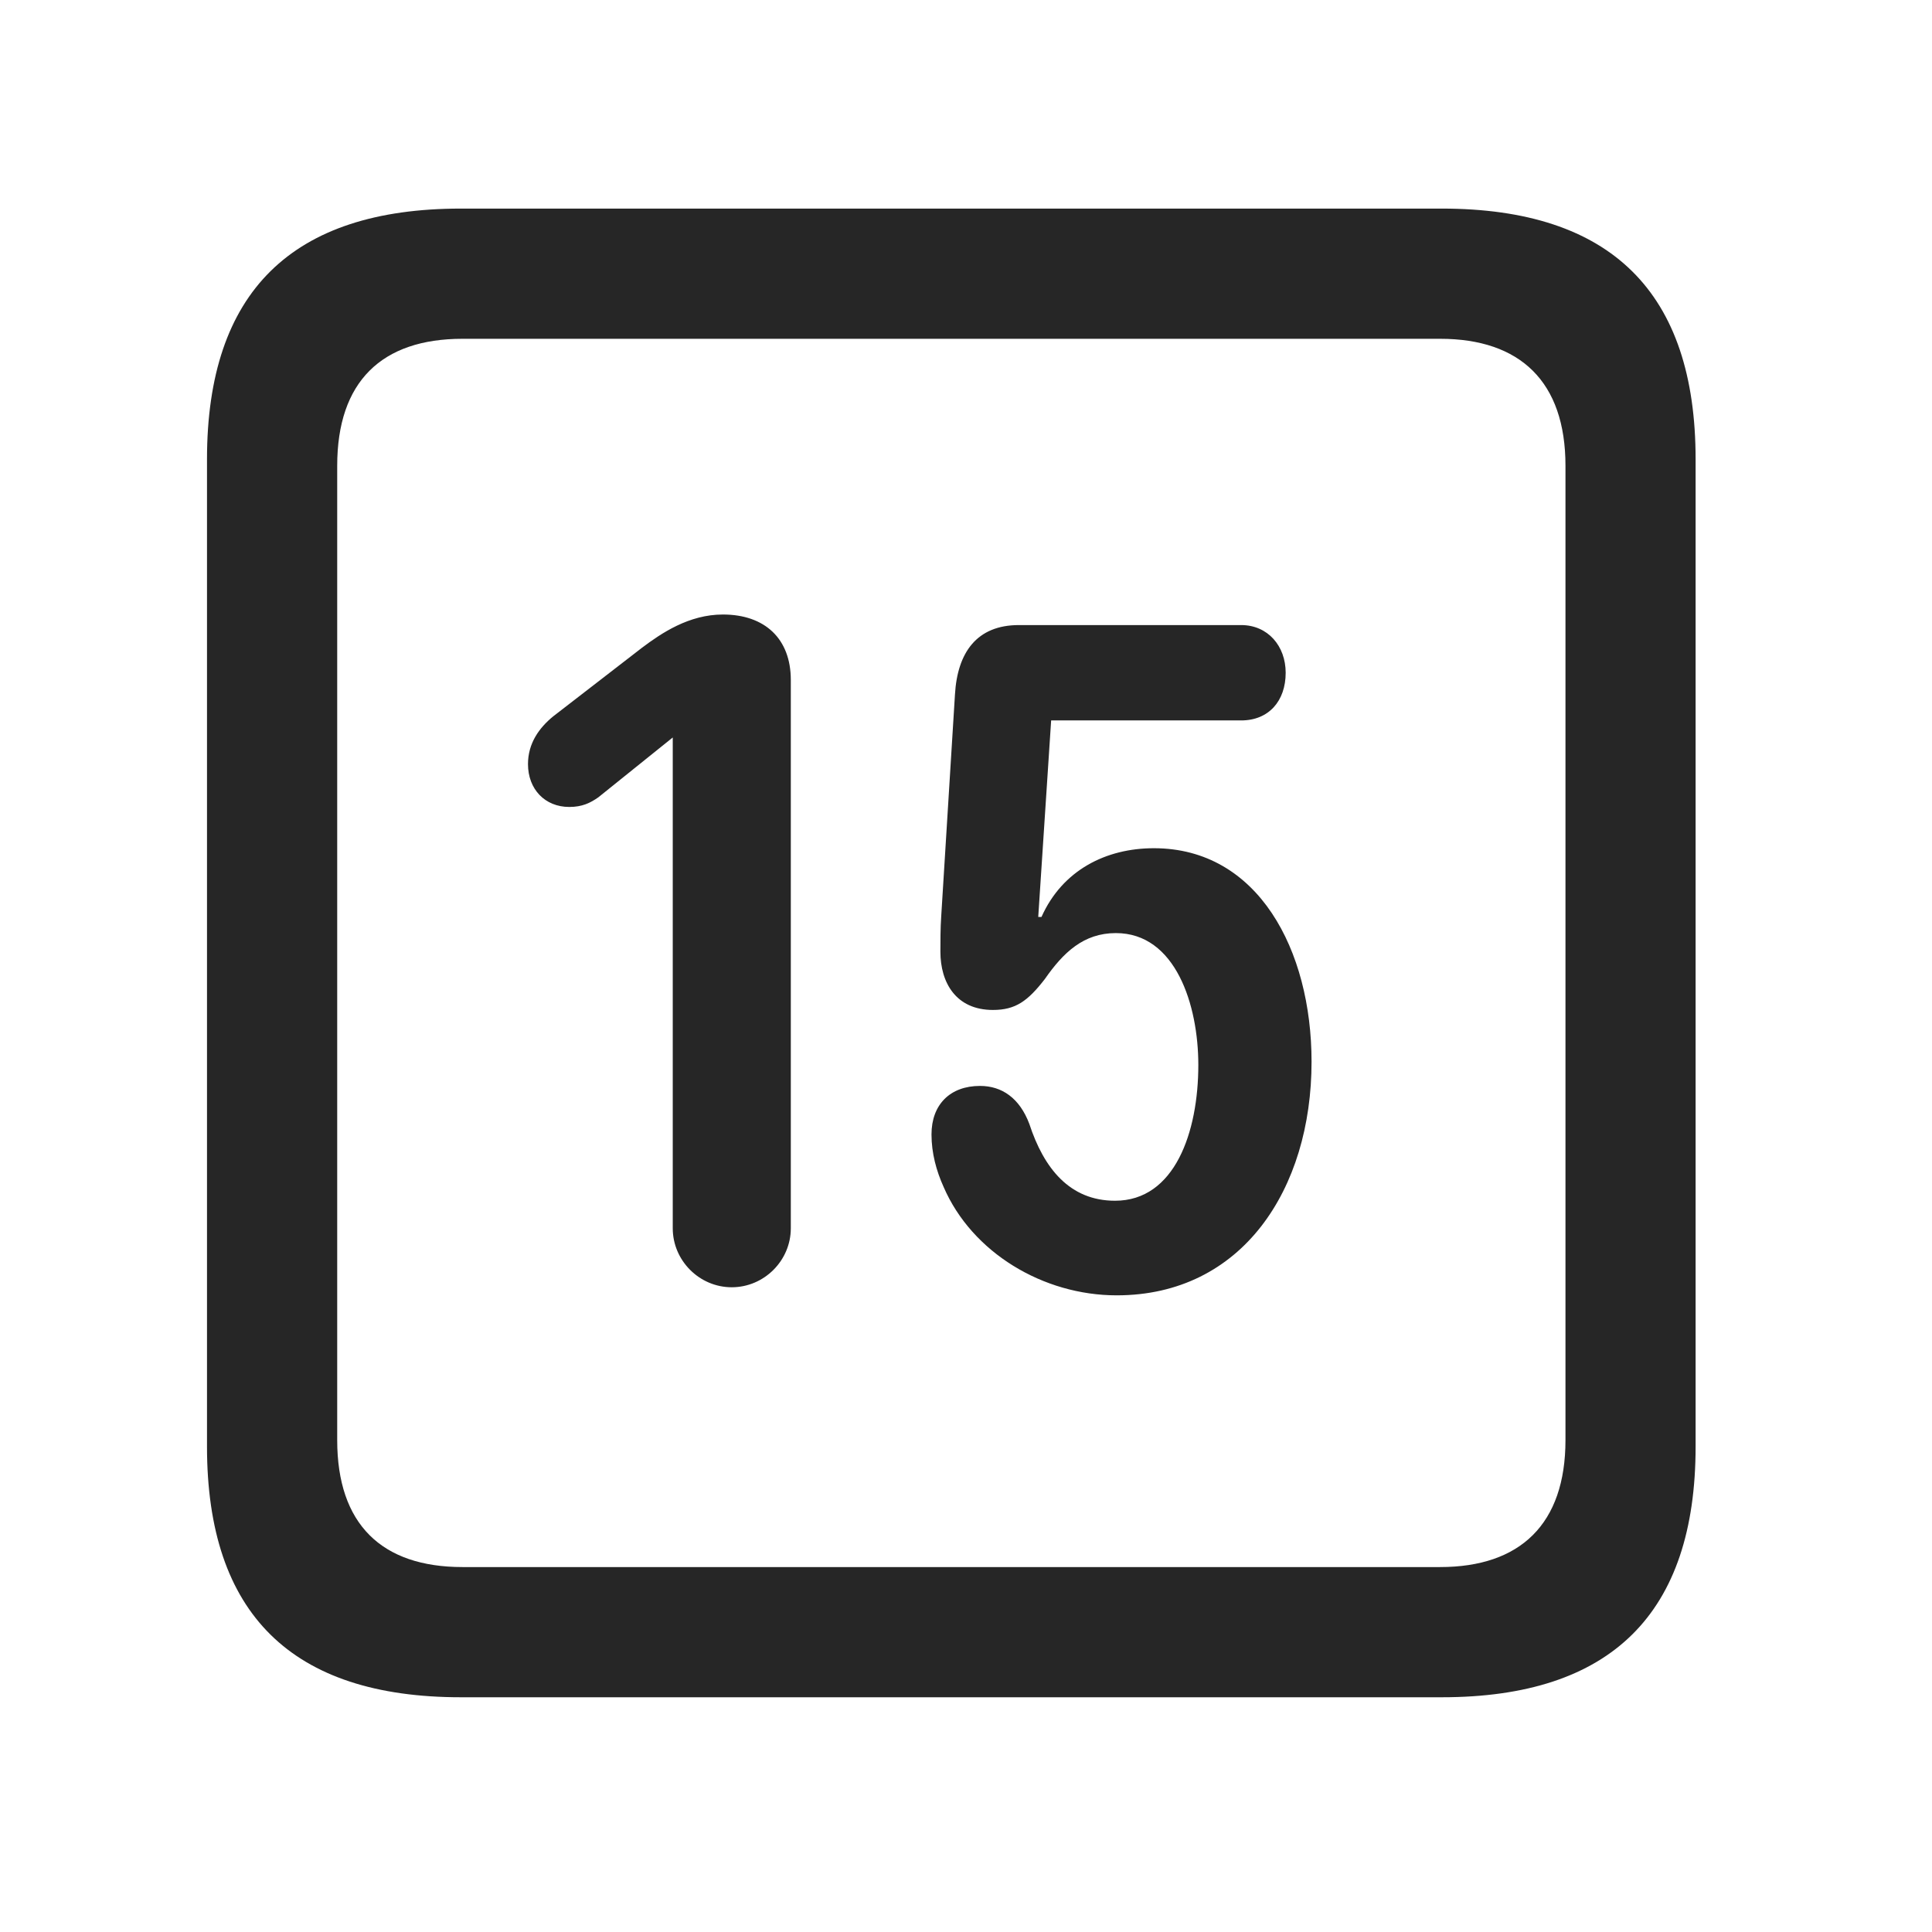 <svg width="28" height="28" viewBox="0 0 28 28" fill="none" xmlns="http://www.w3.org/2000/svg">
<path d="M6.68 24.598H20.895C23.355 24.598 24.574 23.379 24.574 20.965V6.656C24.574 4.242 23.355 3.023 20.895 3.023H6.68C4.23 3.023 3 4.23 3 6.656V20.965C3 23.391 4.23 24.598 6.68 24.598ZM6.703 22.711C5.531 22.711 4.887 22.09 4.887 20.871V6.75C4.887 5.531 5.531 4.91 6.703 4.91H20.871C22.031 4.91 22.688 5.531 22.688 6.75V20.871C22.688 22.09 22.031 22.711 20.871 22.711H6.703Z" fill="black" fill-opacity="0.85"/>
<path d="M10.605 18.656C11.074 18.656 11.461 18.27 11.461 17.801V9.855C11.461 9.258 11.086 8.906 10.477 8.906C9.984 8.906 9.586 9.176 9.305 9.387L8.016 10.383C7.816 10.547 7.652 10.77 7.652 11.074C7.652 11.438 7.898 11.695 8.25 11.695C8.438 11.695 8.555 11.637 8.672 11.555L9.75 10.688V17.801C9.75 18.27 10.137 18.656 10.605 18.656ZM16.184 18.773C18 18.773 19.008 17.238 19.008 15.387C19.008 13.77 18.234 12.293 16.723 12.293C16.031 12.293 15.398 12.609 15.094 13.289H15.047L15.234 10.441H17.988C18.387 10.441 18.633 10.16 18.633 9.75C18.633 9.363 18.375 9.059 17.988 9.059H14.766C14.156 9.059 13.875 9.457 13.84 10.066L13.641 13.277C13.629 13.453 13.629 13.641 13.629 13.793C13.629 14.238 13.852 14.637 14.391 14.637C14.719 14.637 14.895 14.508 15.141 14.191C15.41 13.805 15.703 13.523 16.172 13.523C17.039 13.523 17.367 14.566 17.367 15.434C17.367 16.406 17.027 17.402 16.16 17.402C15.504 17.402 15.129 16.934 14.918 16.289C14.777 15.914 14.52 15.738 14.203 15.738C13.77 15.738 13.5 16.008 13.5 16.441C13.5 16.711 13.57 16.969 13.676 17.203C14.086 18.152 15.117 18.773 16.184 18.773Z" fill="black" fill-opacity="0.85"/>
</svg>
